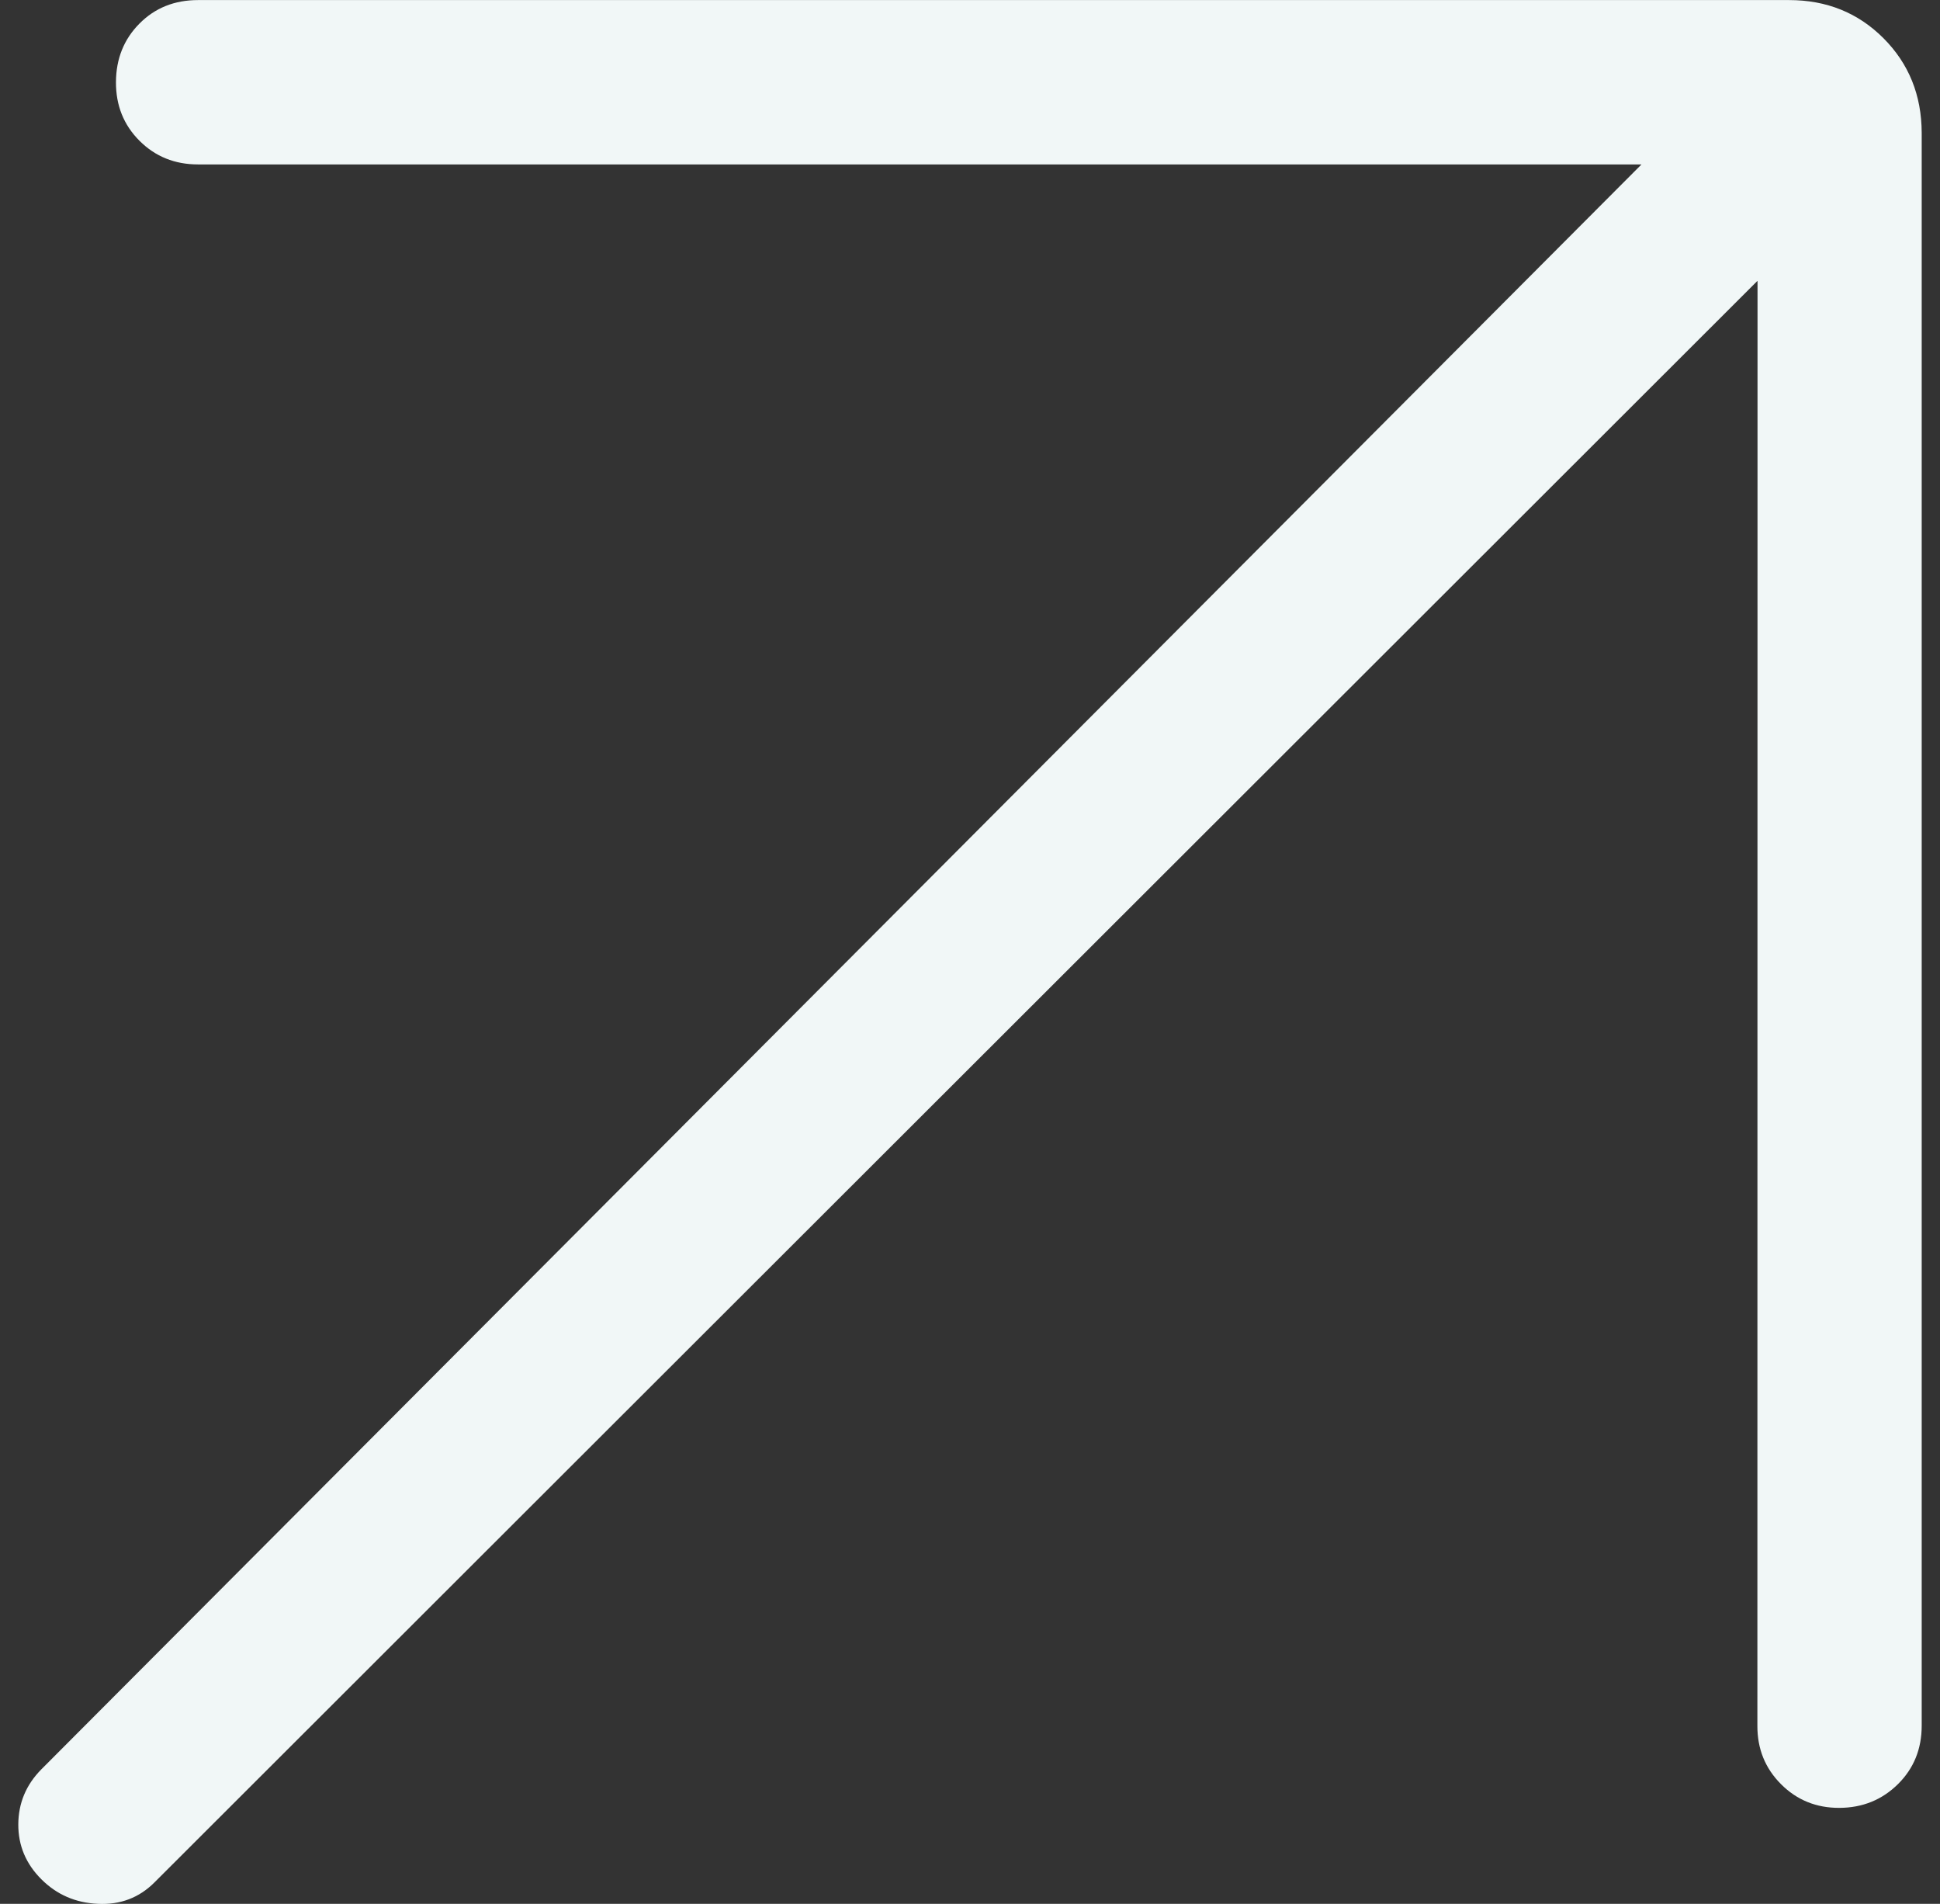 <svg width="53" height="52" viewBox="0 0 53 52" fill="none" xmlns="http://www.w3.org/2000/svg">
<rect x="0" y="0" width="53" height="52" fill="#333333" stroke="none"/>
<path d="M48.015 7.669L4.218 51.416C3.799 51.834 3.285 52.029 2.675 51.999C2.065 51.972 1.549 51.748 1.128 51.326C0.706 50.904 0.497 50.404 0.5 49.827C0.503 49.249 0.712 48.749 1.128 48.327L44.845 4.491H5.411C4.774 4.491 4.24 4.275 3.81 3.844C3.379 3.413 3.165 2.879 3.168 2.242C3.171 1.605 3.385 1.072 3.81 0.644C4.234 0.216 4.768 0.002 5.411 0.002H48.876C49.902 0.002 50.761 0.349 51.455 1.043C52.149 1.738 52.497 2.6 52.5 3.629V47.133C52.5 47.771 52.283 48.303 51.85 48.731C51.416 49.159 50.884 49.375 50.253 49.378C49.622 49.381 49.09 49.165 48.657 48.731C48.223 48.297 48.008 47.765 48.011 47.133L48.015 7.669Z" fill="#F1F7F7"/>
</svg>
